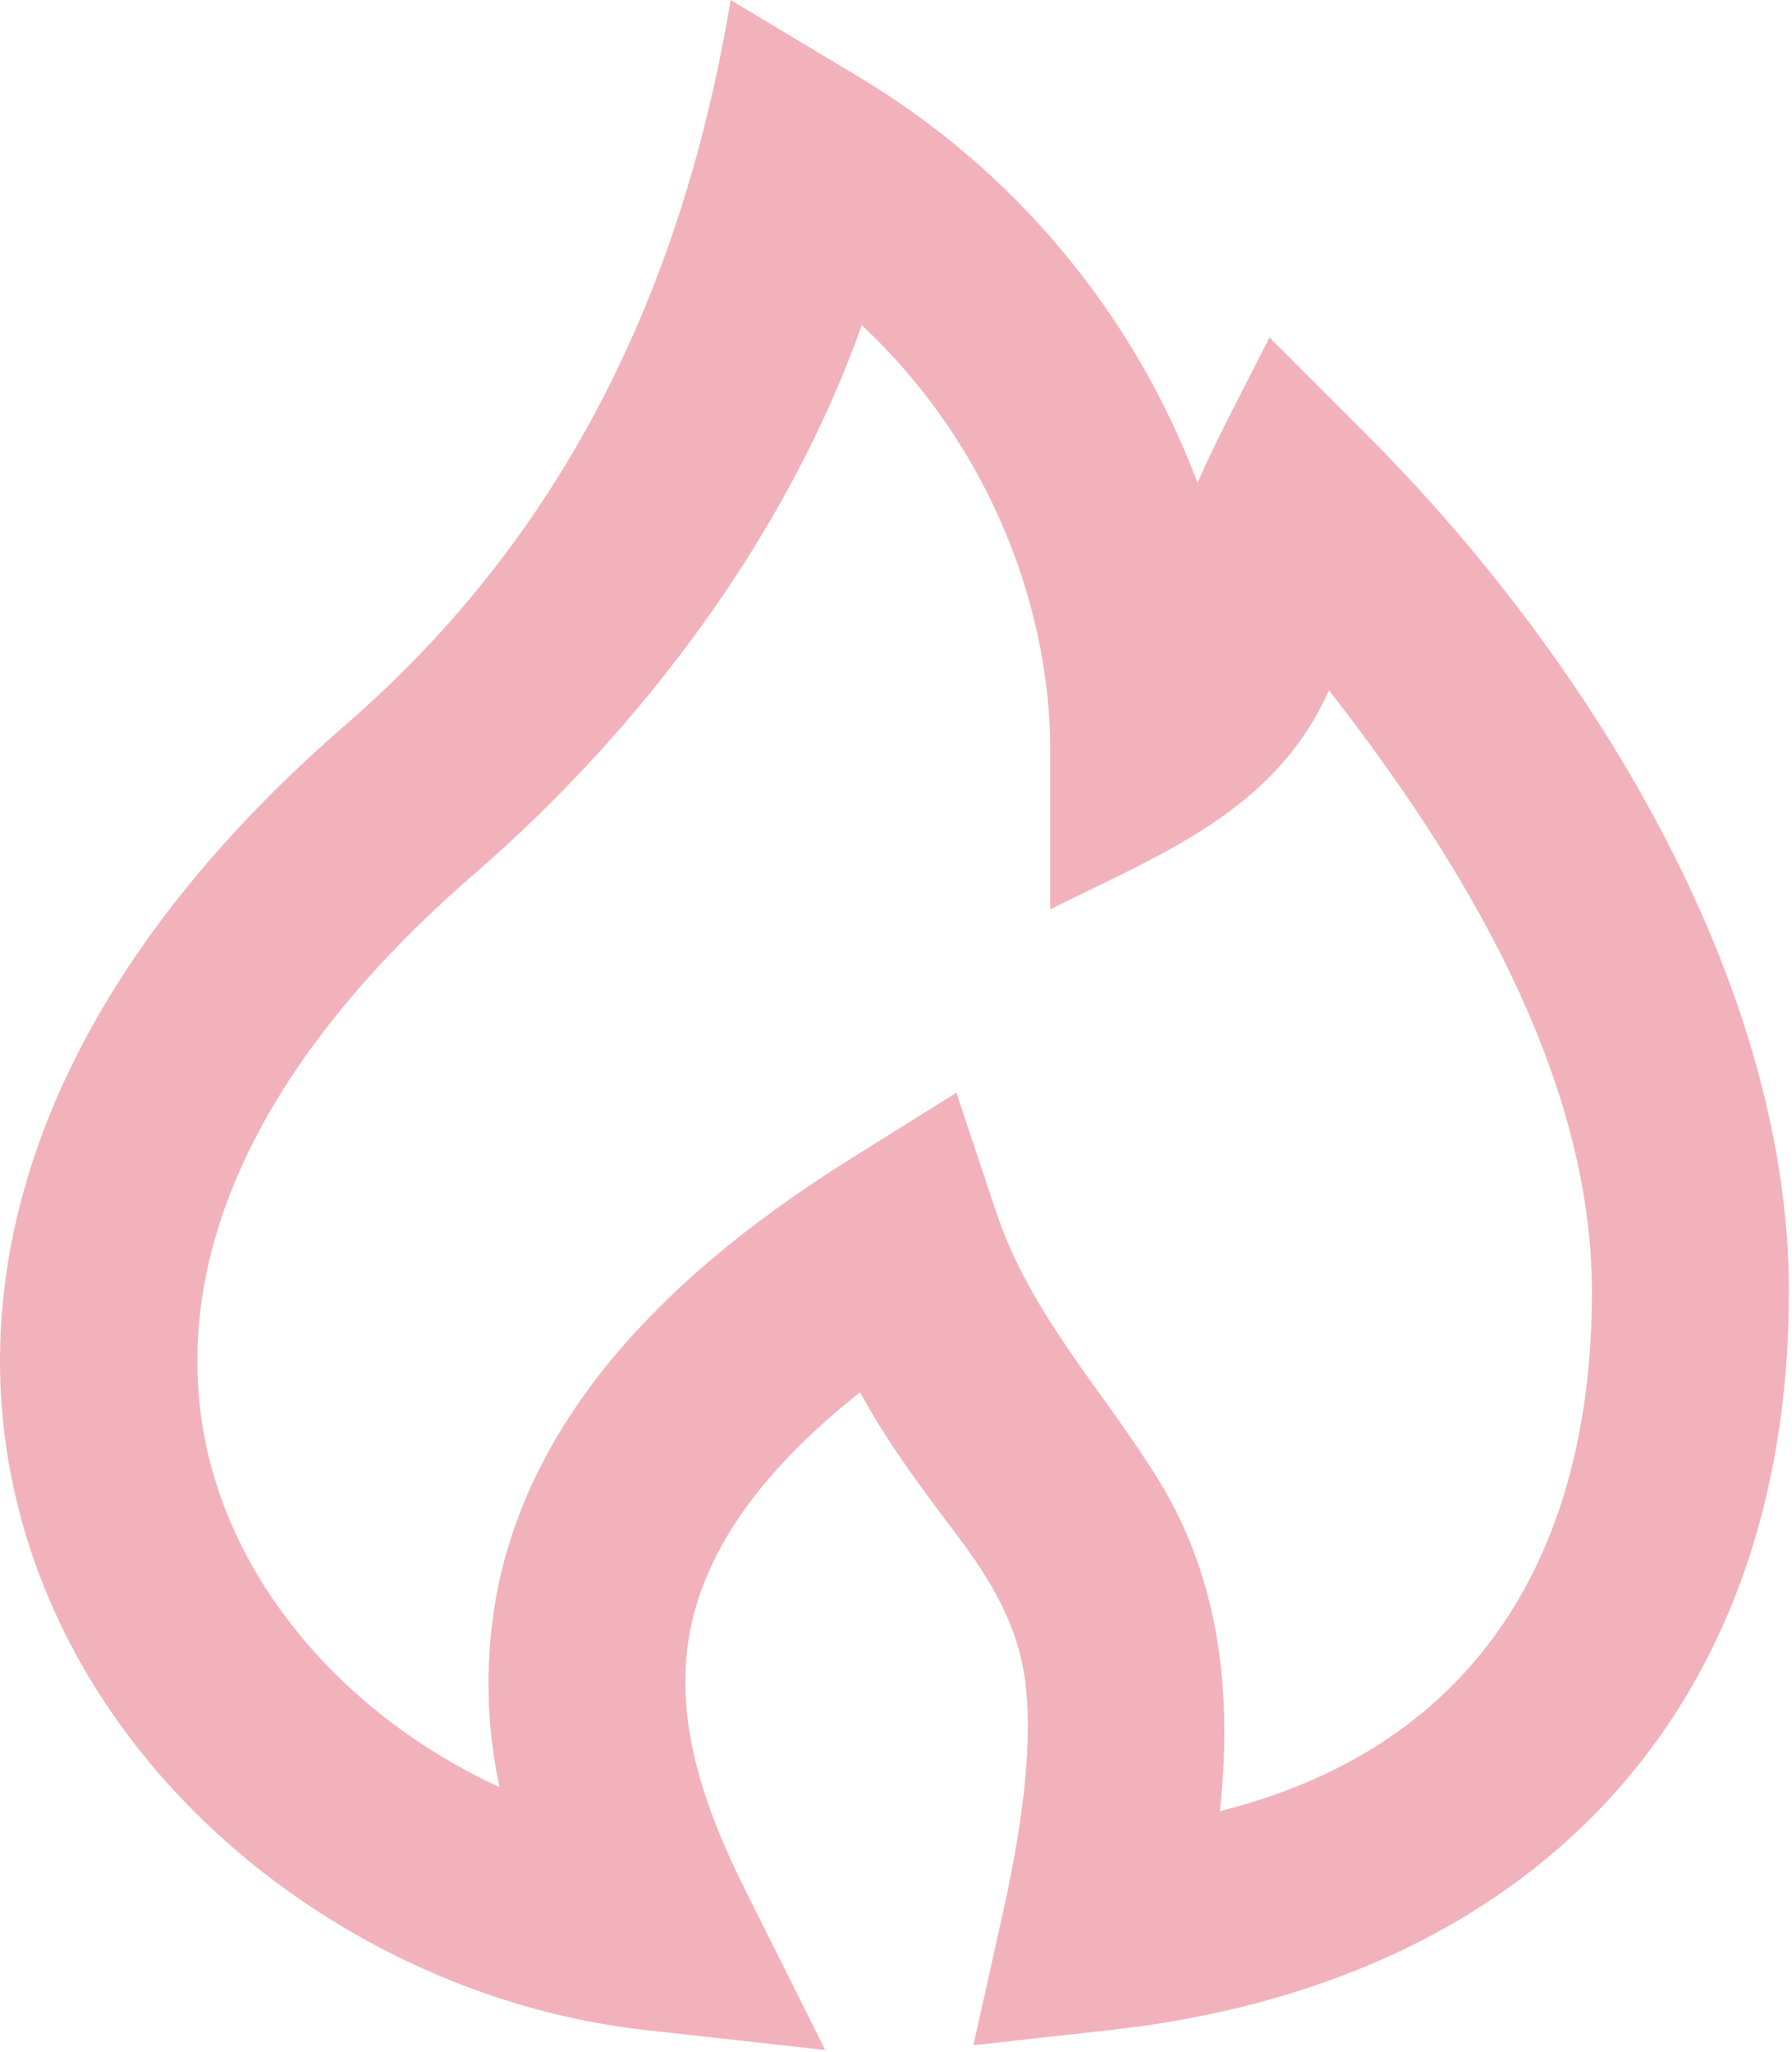 <svg width="373" height="427" viewBox="0 0 373 427" fill="none" xmlns="http://www.w3.org/2000/svg">
<path fill-rule="evenodd" clip-rule="evenodd" d="M152.082 -3.8147e-06L177.912 15.498C210.673 34.864 235.842 64.834 249.252 100.45C253.803 90.2 259.215 80.257 264.238 70.213L284.348 90.323C329.489 135.464 372.355 203.114 372.355 268.816C372.355 356.925 318.03 412.788 231.11 422.444L202.615 425.601L208.847 397.618C213.705 375.724 214.587 361.415 213.562 351.391C212.332 338.783 206.346 328.882 198.884 319.042C191.75 309.612 184.677 300.161 179.019 289.727C155.752 308.115 146.732 324.72 143.841 338.393C140.151 355.9 145.379 373.797 154.932 392.903L171.783 426.605L134.35 422.444C81.542 416.581 29.513 381.3 9.013 329.825C-12.41 275.971 2.74 210.802 71.948 150.819C117.868 111.028 142.181 59.429 152.082 -3.8147e-06ZM179.388 67.65C163.767 111.52 133.776 151.495 98.782 181.814C39.107 233.536 33.756 281.116 47.122 314.654C57.065 339.664 78.528 360.226 103.969 371.891C100.996 358.076 100.913 343.796 103.723 329.948C110.406 298.255 133.202 268.55 176.99 241.183L199.068 227.386L207.309 252.088C214.525 273.736 229.49 289.05 241.196 308.053C254.07 328.963 256.53 352.949 253.906 376.893C307.616 363.465 331.355 322.731 331.355 268.816C331.355 223.265 303.885 178.575 276.62 143.643C265.386 168.817 241.708 177.673 218.605 189.235V156.066C218.605 128.002 207.186 93.787 179.388 67.671V67.65Z" fill="#F2B2BC"/>
</svg>
